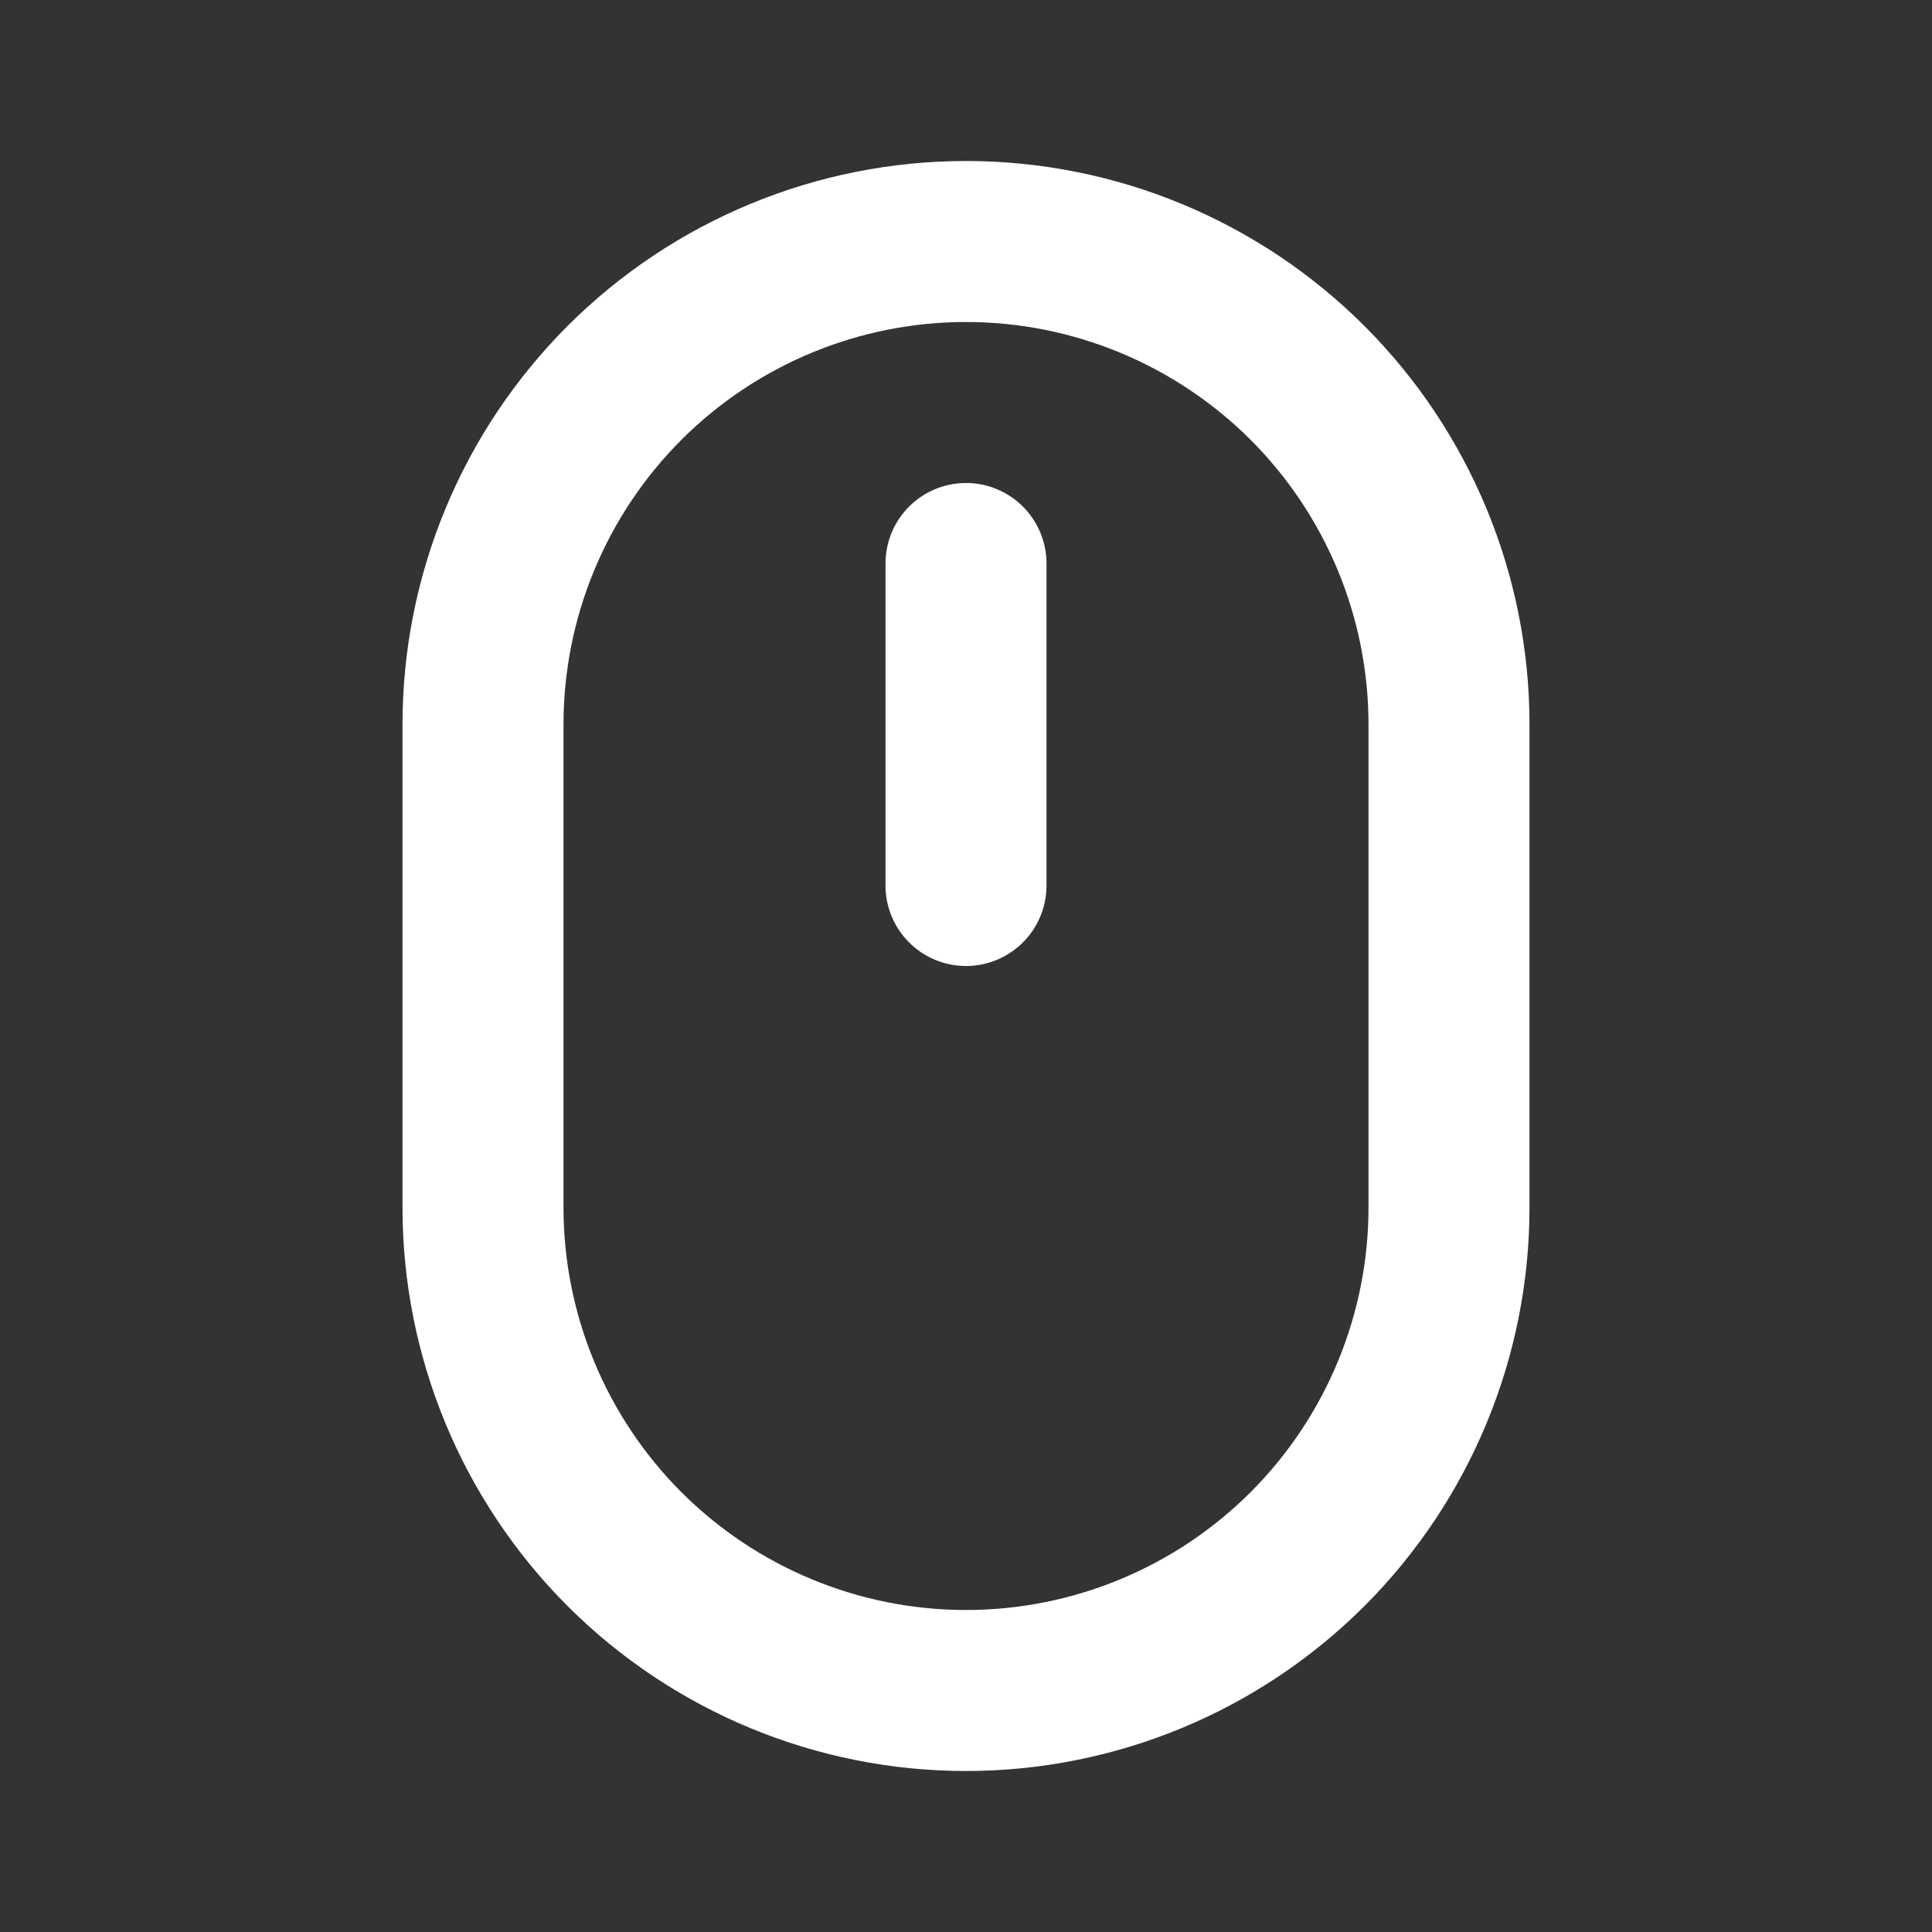 <svg width="24" height="24" viewBox="0 0 24 24" fill="none" xmlns="http://www.w3.org/2000/svg">
<rect x="0" y="0" width="24" height="24" fill="#333333" stroke="none"/>
<path d="M6 9C6 7.409 6.632 5.883 7.757 4.757C8.883 3.632 10.409 3 12 3C13.591 3 15.117 3.632 16.243 4.757C17.368 5.883 18 7.409 18 9V15C18 16.591 17.368 18.117 16.243 19.243C15.117 20.368 13.591 21 12 21C10.409 21 8.883 20.368 7.757 19.243C6.632 18.117 6 16.591 6 15V9Z" stroke="white" stroke-width="2" stroke-linejoin="round"/>
<path d="M12 7V11" stroke="white" stroke-width="2" stroke-linecap="round" stroke-linejoin="round"/>
</svg>
